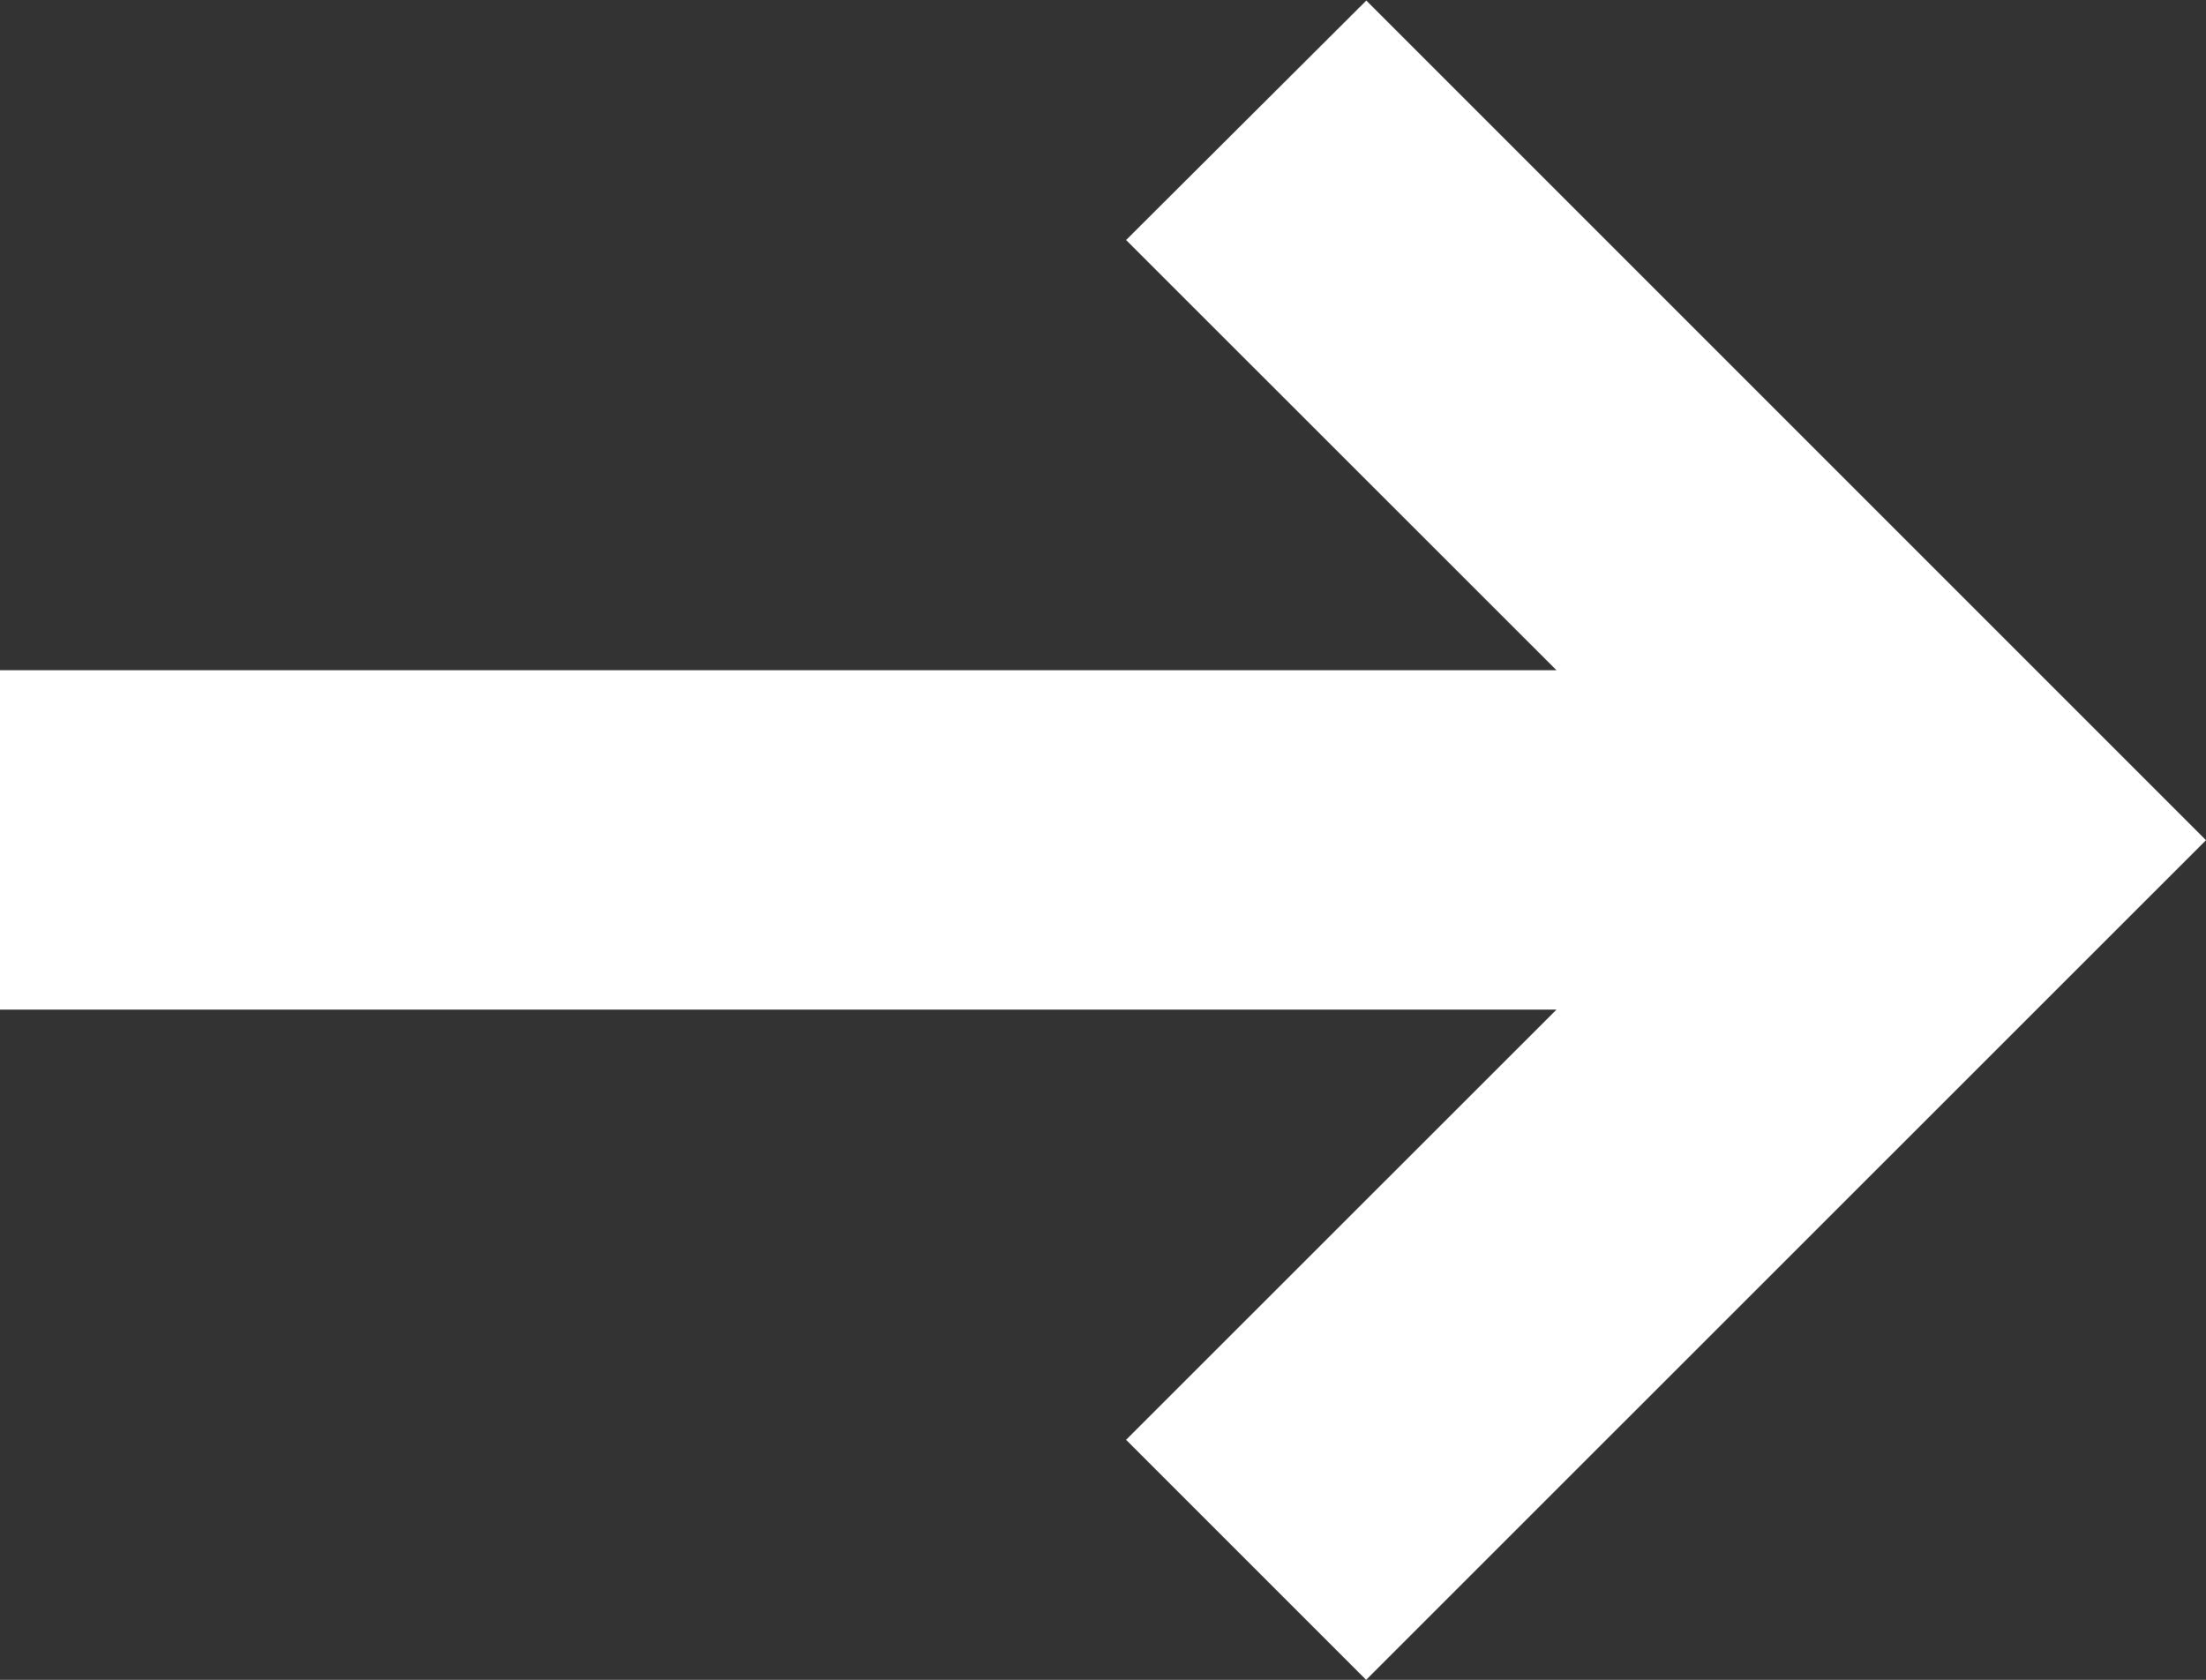 <svg xmlns="http://www.w3.org/2000/svg" width="12.085" height="9.203" viewBox="0 0 12.085 9.203"><rect x="0" y="0" width="12.085" height="9.203" fill="#333333" stroke="none"/><defs><style>.a{fill:#fff;}</style></defs><path class="a" d="M4.6,12.085l4.6-4.6L7.888,6.169,5.531,8.527V0H3.672V8.527L1.315,6.169,0,7.484Z" transform="translate(0 9.203) rotate(-90)"/></svg>